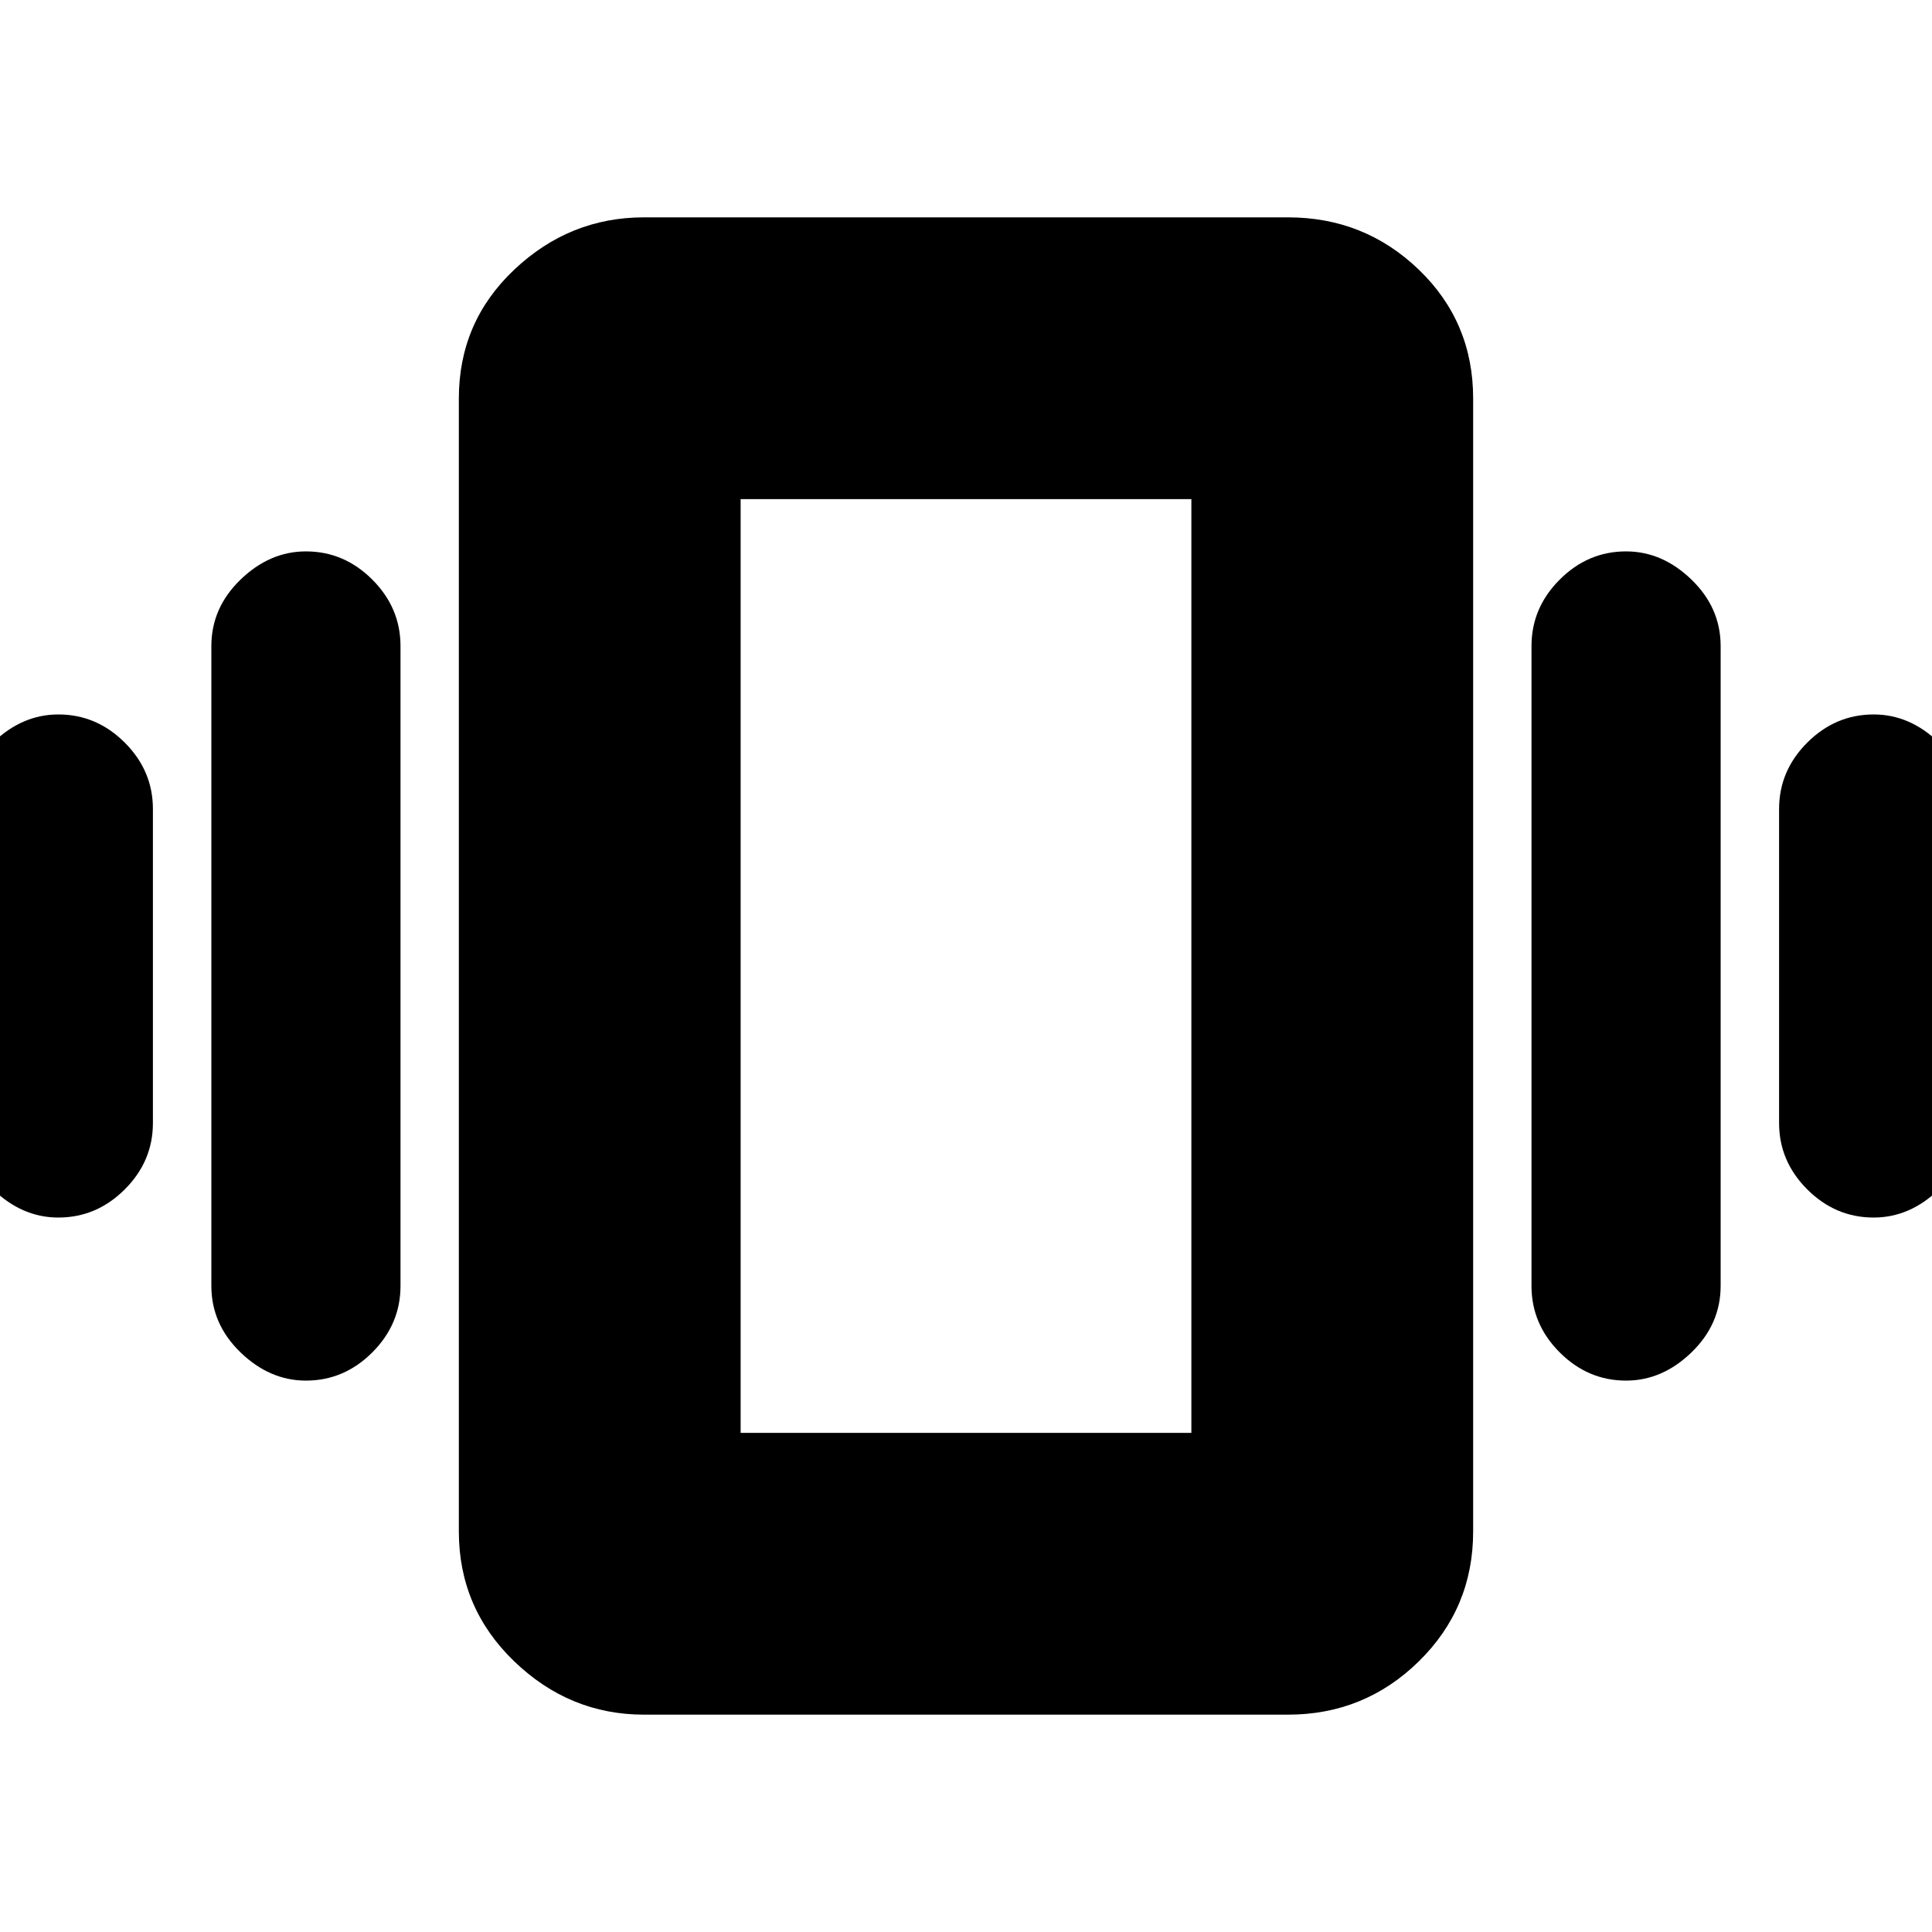 <svg xmlns="http://www.w3.org/2000/svg" height="20" width="20"><path d="M0.604 12.604Q0.229 12.604 -0.073 12.312Q-0.375 12.021 -0.375 11.625V8.375Q-0.375 7.979 -0.073 7.688Q0.229 7.396 0.604 7.396Q1 7.396 1.292 7.688Q1.583 7.979 1.583 8.375V11.625Q1.583 12.021 1.292 12.312Q1 12.604 0.604 12.604ZM3.167 14.292Q2.792 14.292 2.49 14Q2.188 13.708 2.188 13.312V6.688Q2.188 6.292 2.49 6Q2.792 5.708 3.167 5.708Q3.562 5.708 3.854 6Q4.146 6.292 4.146 6.688V13.312Q4.146 13.708 3.854 14Q3.562 14.292 3.167 14.292ZM19.396 12.604Q19 12.604 18.708 12.312Q18.417 12.021 18.417 11.625V8.375Q18.417 7.979 18.708 7.688Q19 7.396 19.396 7.396Q19.771 7.396 20.073 7.688Q20.375 7.979 20.375 8.375V11.625Q20.375 12.021 20.073 12.312Q19.771 12.604 19.396 12.604ZM16.833 14.292Q16.438 14.292 16.146 14Q15.854 13.708 15.854 13.312V6.688Q15.854 6.292 16.146 6Q16.438 5.708 16.833 5.708Q17.208 5.708 17.51 6Q17.812 6.292 17.812 6.688V13.312Q17.812 13.708 17.51 14Q17.208 14.292 16.833 14.292ZM6.667 17.75Q5.896 17.75 5.323 17.198Q4.75 16.646 4.75 15.854V4.125Q4.75 3.333 5.323 2.792Q5.896 2.25 6.667 2.25H13.333Q14.125 2.25 14.688 2.792Q15.25 3.333 15.25 4.125V15.854Q15.25 16.646 14.688 17.198Q14.125 17.75 13.333 17.75ZM7.667 14.833H12.333V5.167H7.667ZM7.667 5.167V14.833Z"/></svg>